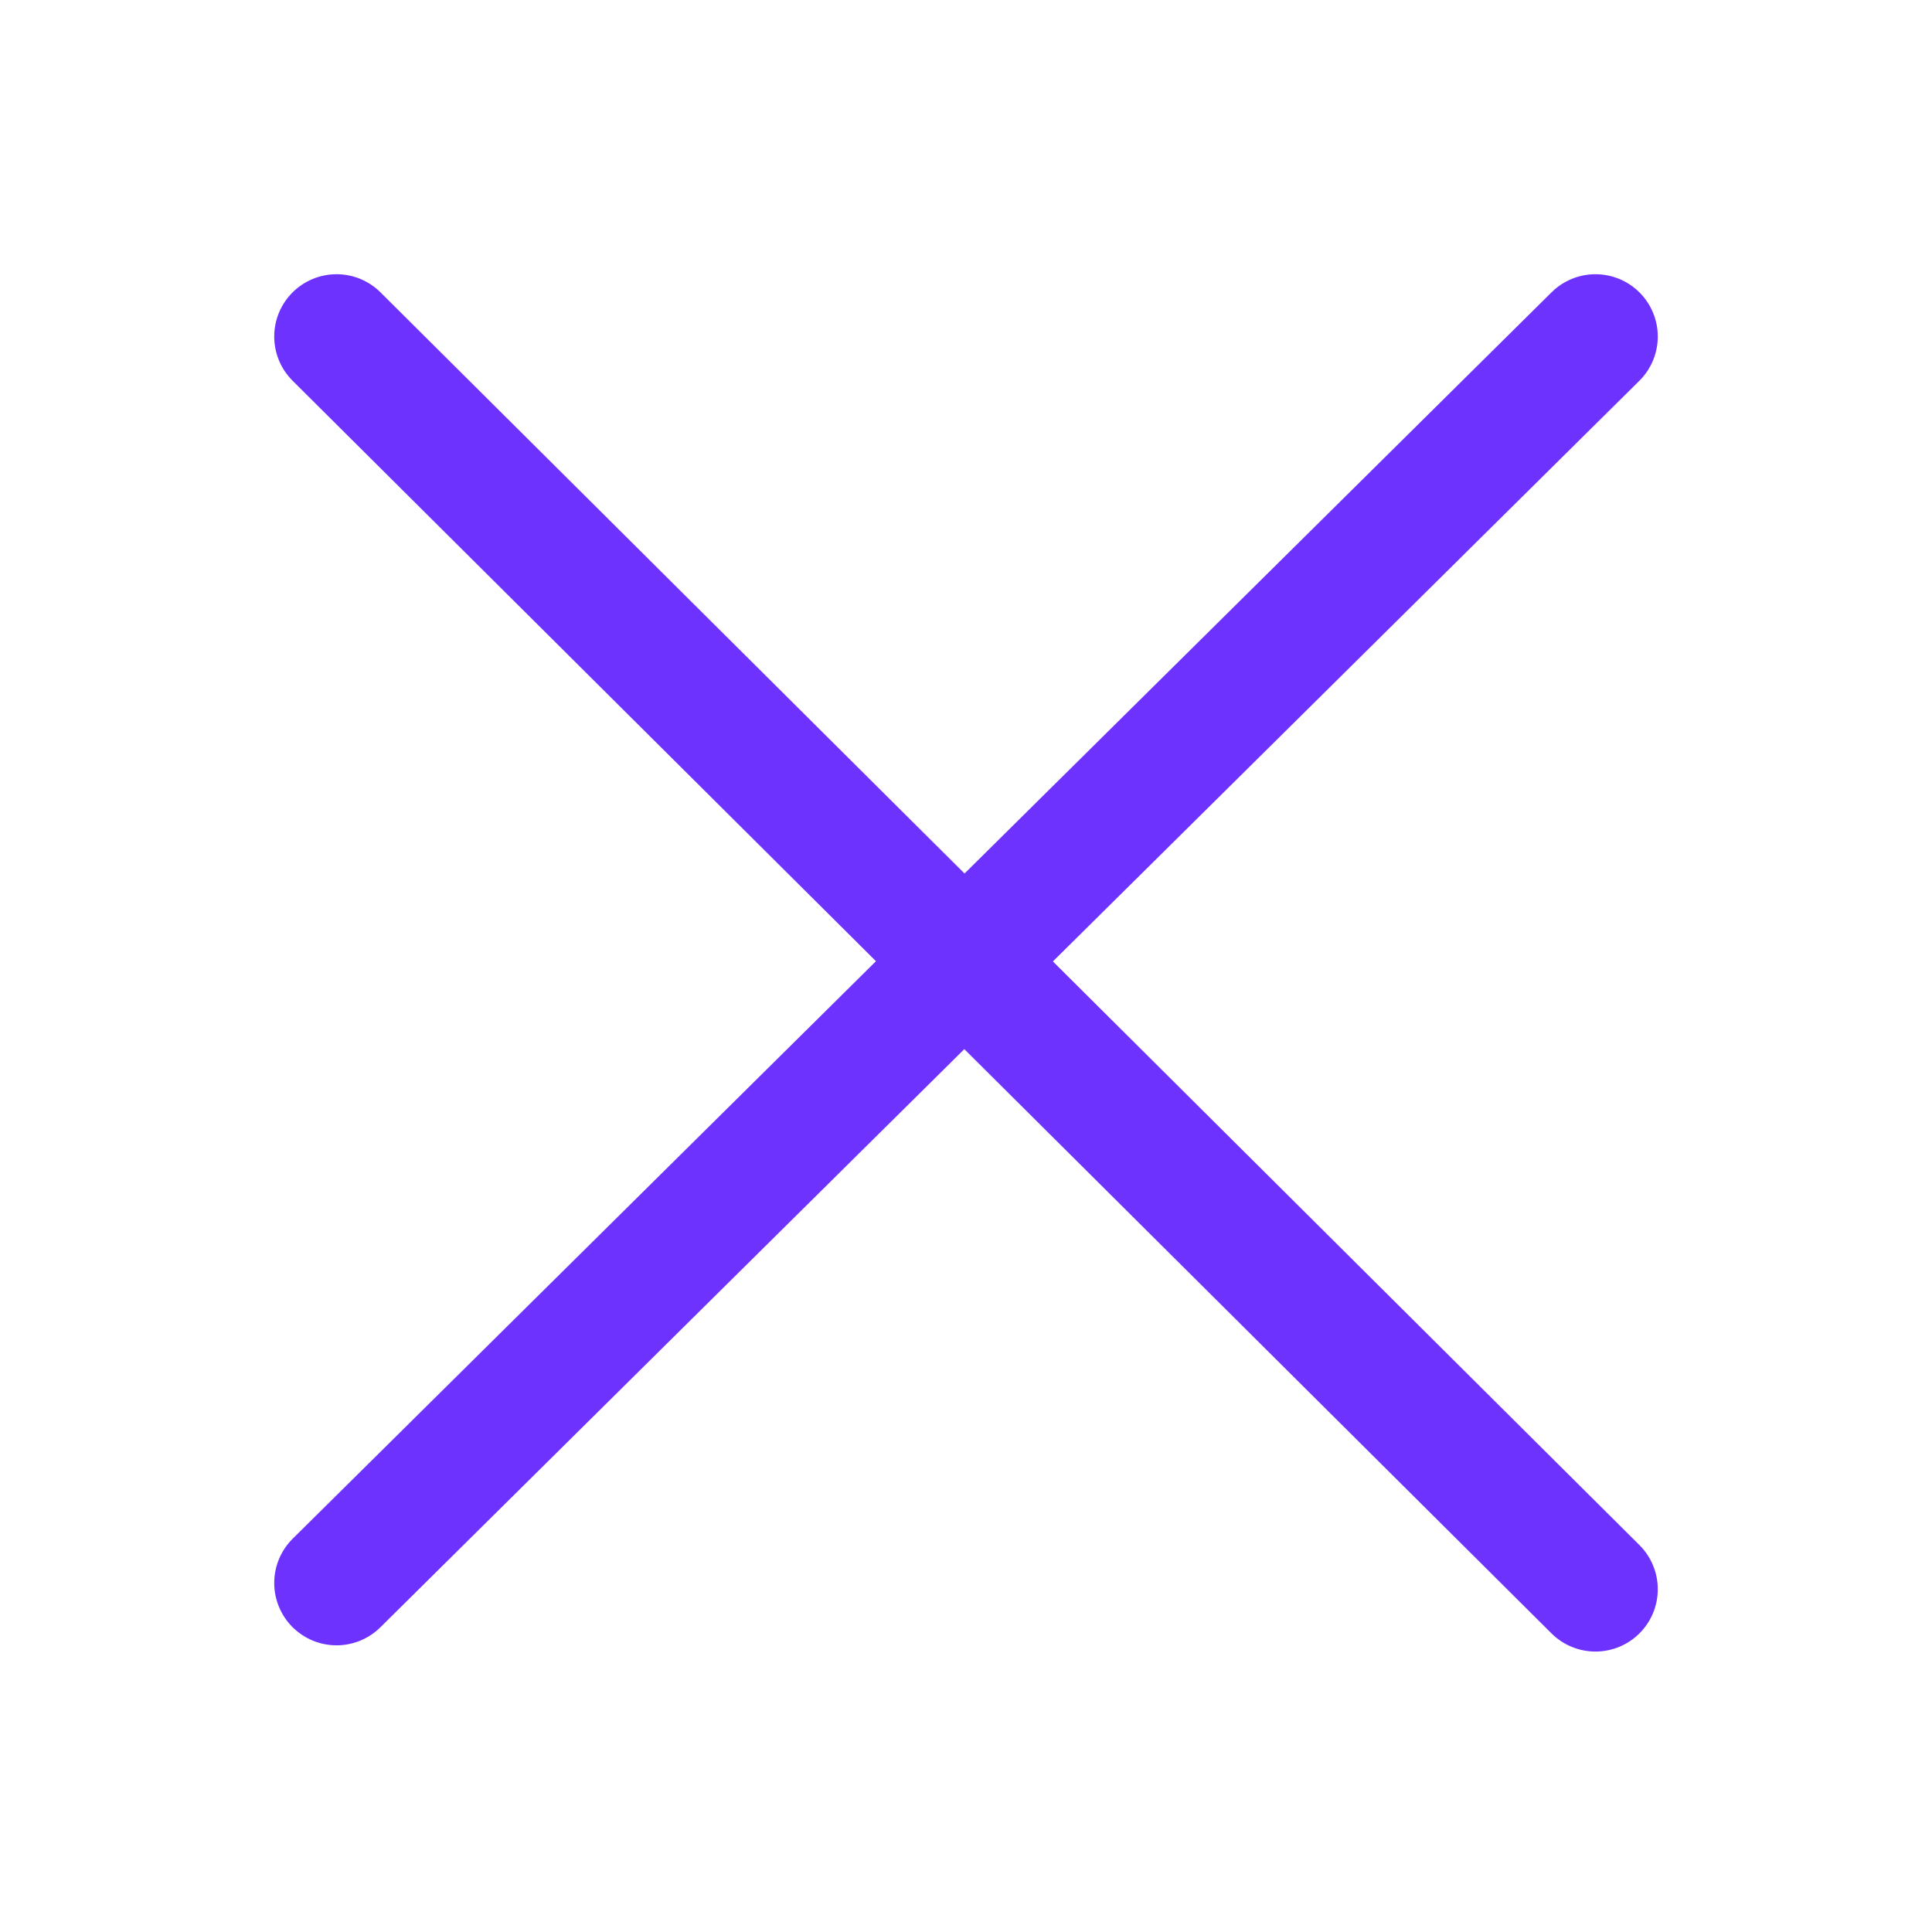 <svg xmlns="http://www.w3.org/2000/svg" width="31" height="31" viewBox="6 -5 31 31" enable-background="new 6 -5 31 31"><path fill="none" stroke="#6E32FF" stroke-width="2" stroke-linecap="round" stroke-miterlimit="10" d="M11.4.4l20.2 20.1m0-20.1l-20.2 20"/></svg>